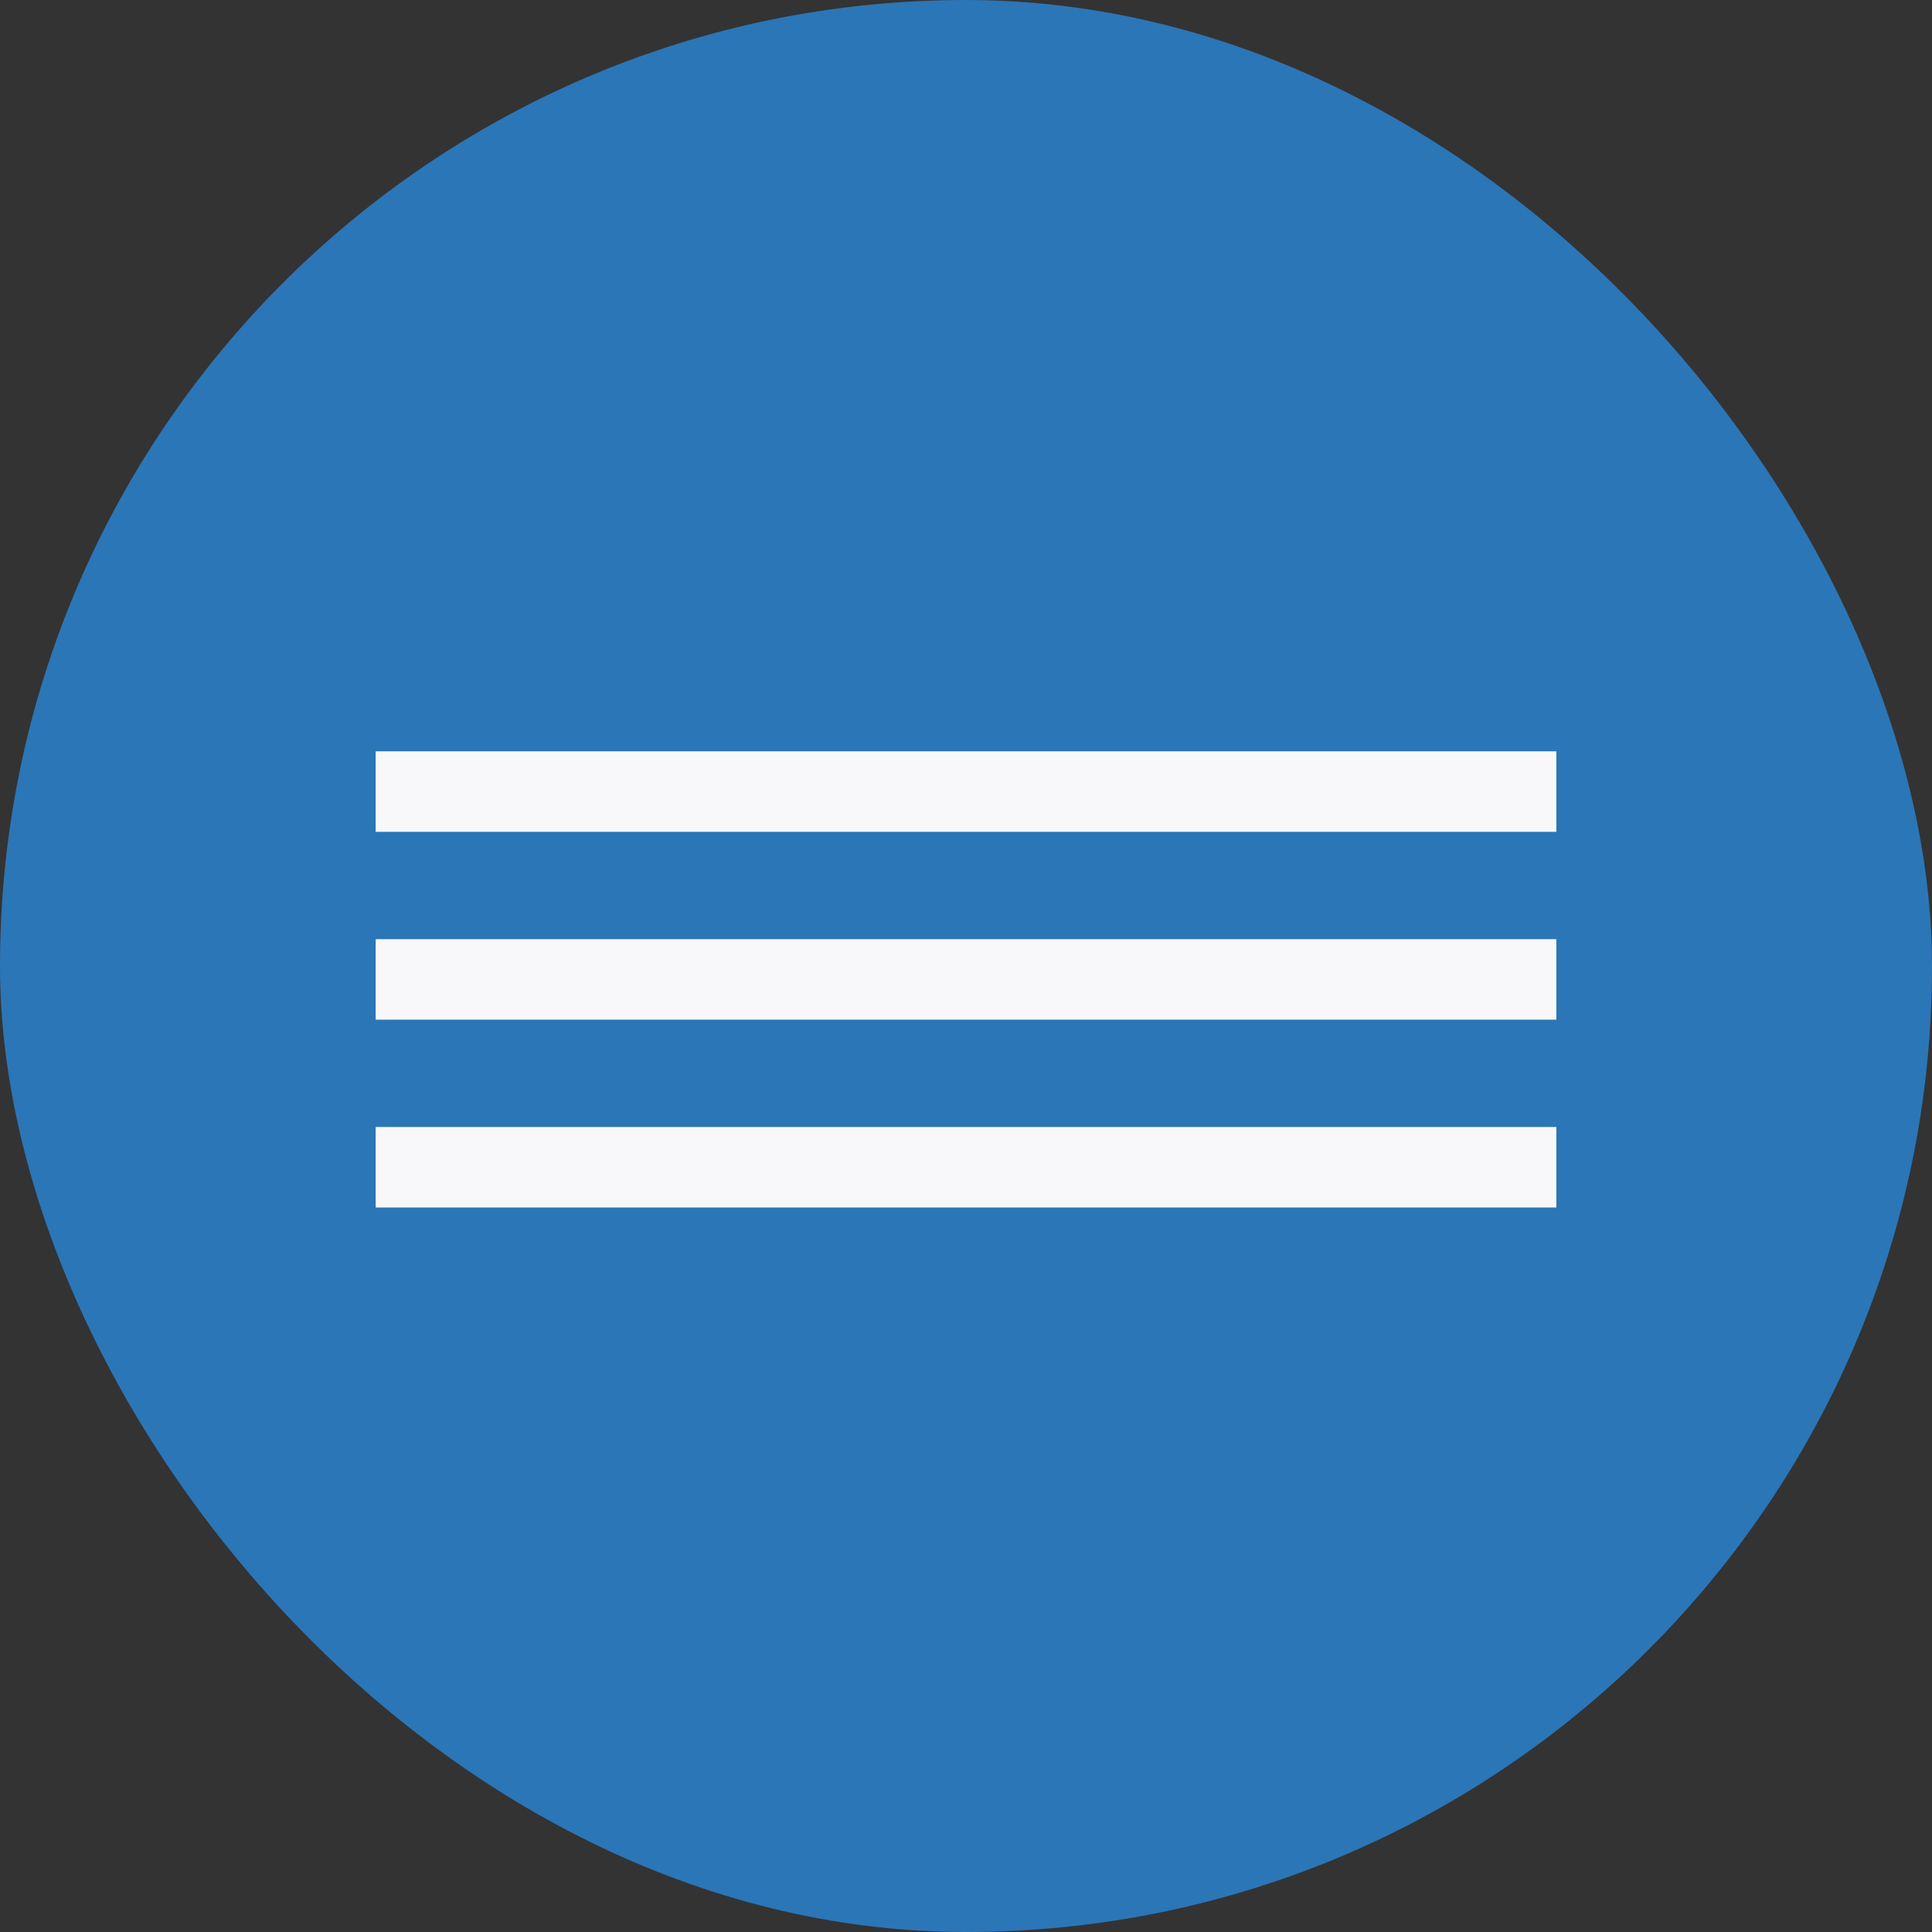 <svg xmlns="http://www.w3.org/2000/svg" viewBox="0 0 36 36">
  <rect x="0" y="0" width="36" height="36" fill="#333333" stroke="none"/>
  <defs>
    <style>
      .cls-1 {
        fill: #2699fb;
        opacity: 0.656;
      }

      .cls-2 {
        fill: #f8f8fa;
        fill-rule: evenodd;
      }
    </style>
  </defs>
  <g id="Symbol_99_2" data-name="Symbol 99 – 2" transform="translate(-875 -34)">
    <rect id="Search_Field" data-name="Search Field" class="cls-1" width="36" height="36" rx="18" transform="translate(875 34)"/>
    <path id="Grabber" class="cls-2" d="M0,1.5H22V0H0ZM0,5H22V3.5H0ZM0,8.5H22V7H0Z" transform="translate(882 48)"/>
  </g>
</svg>
